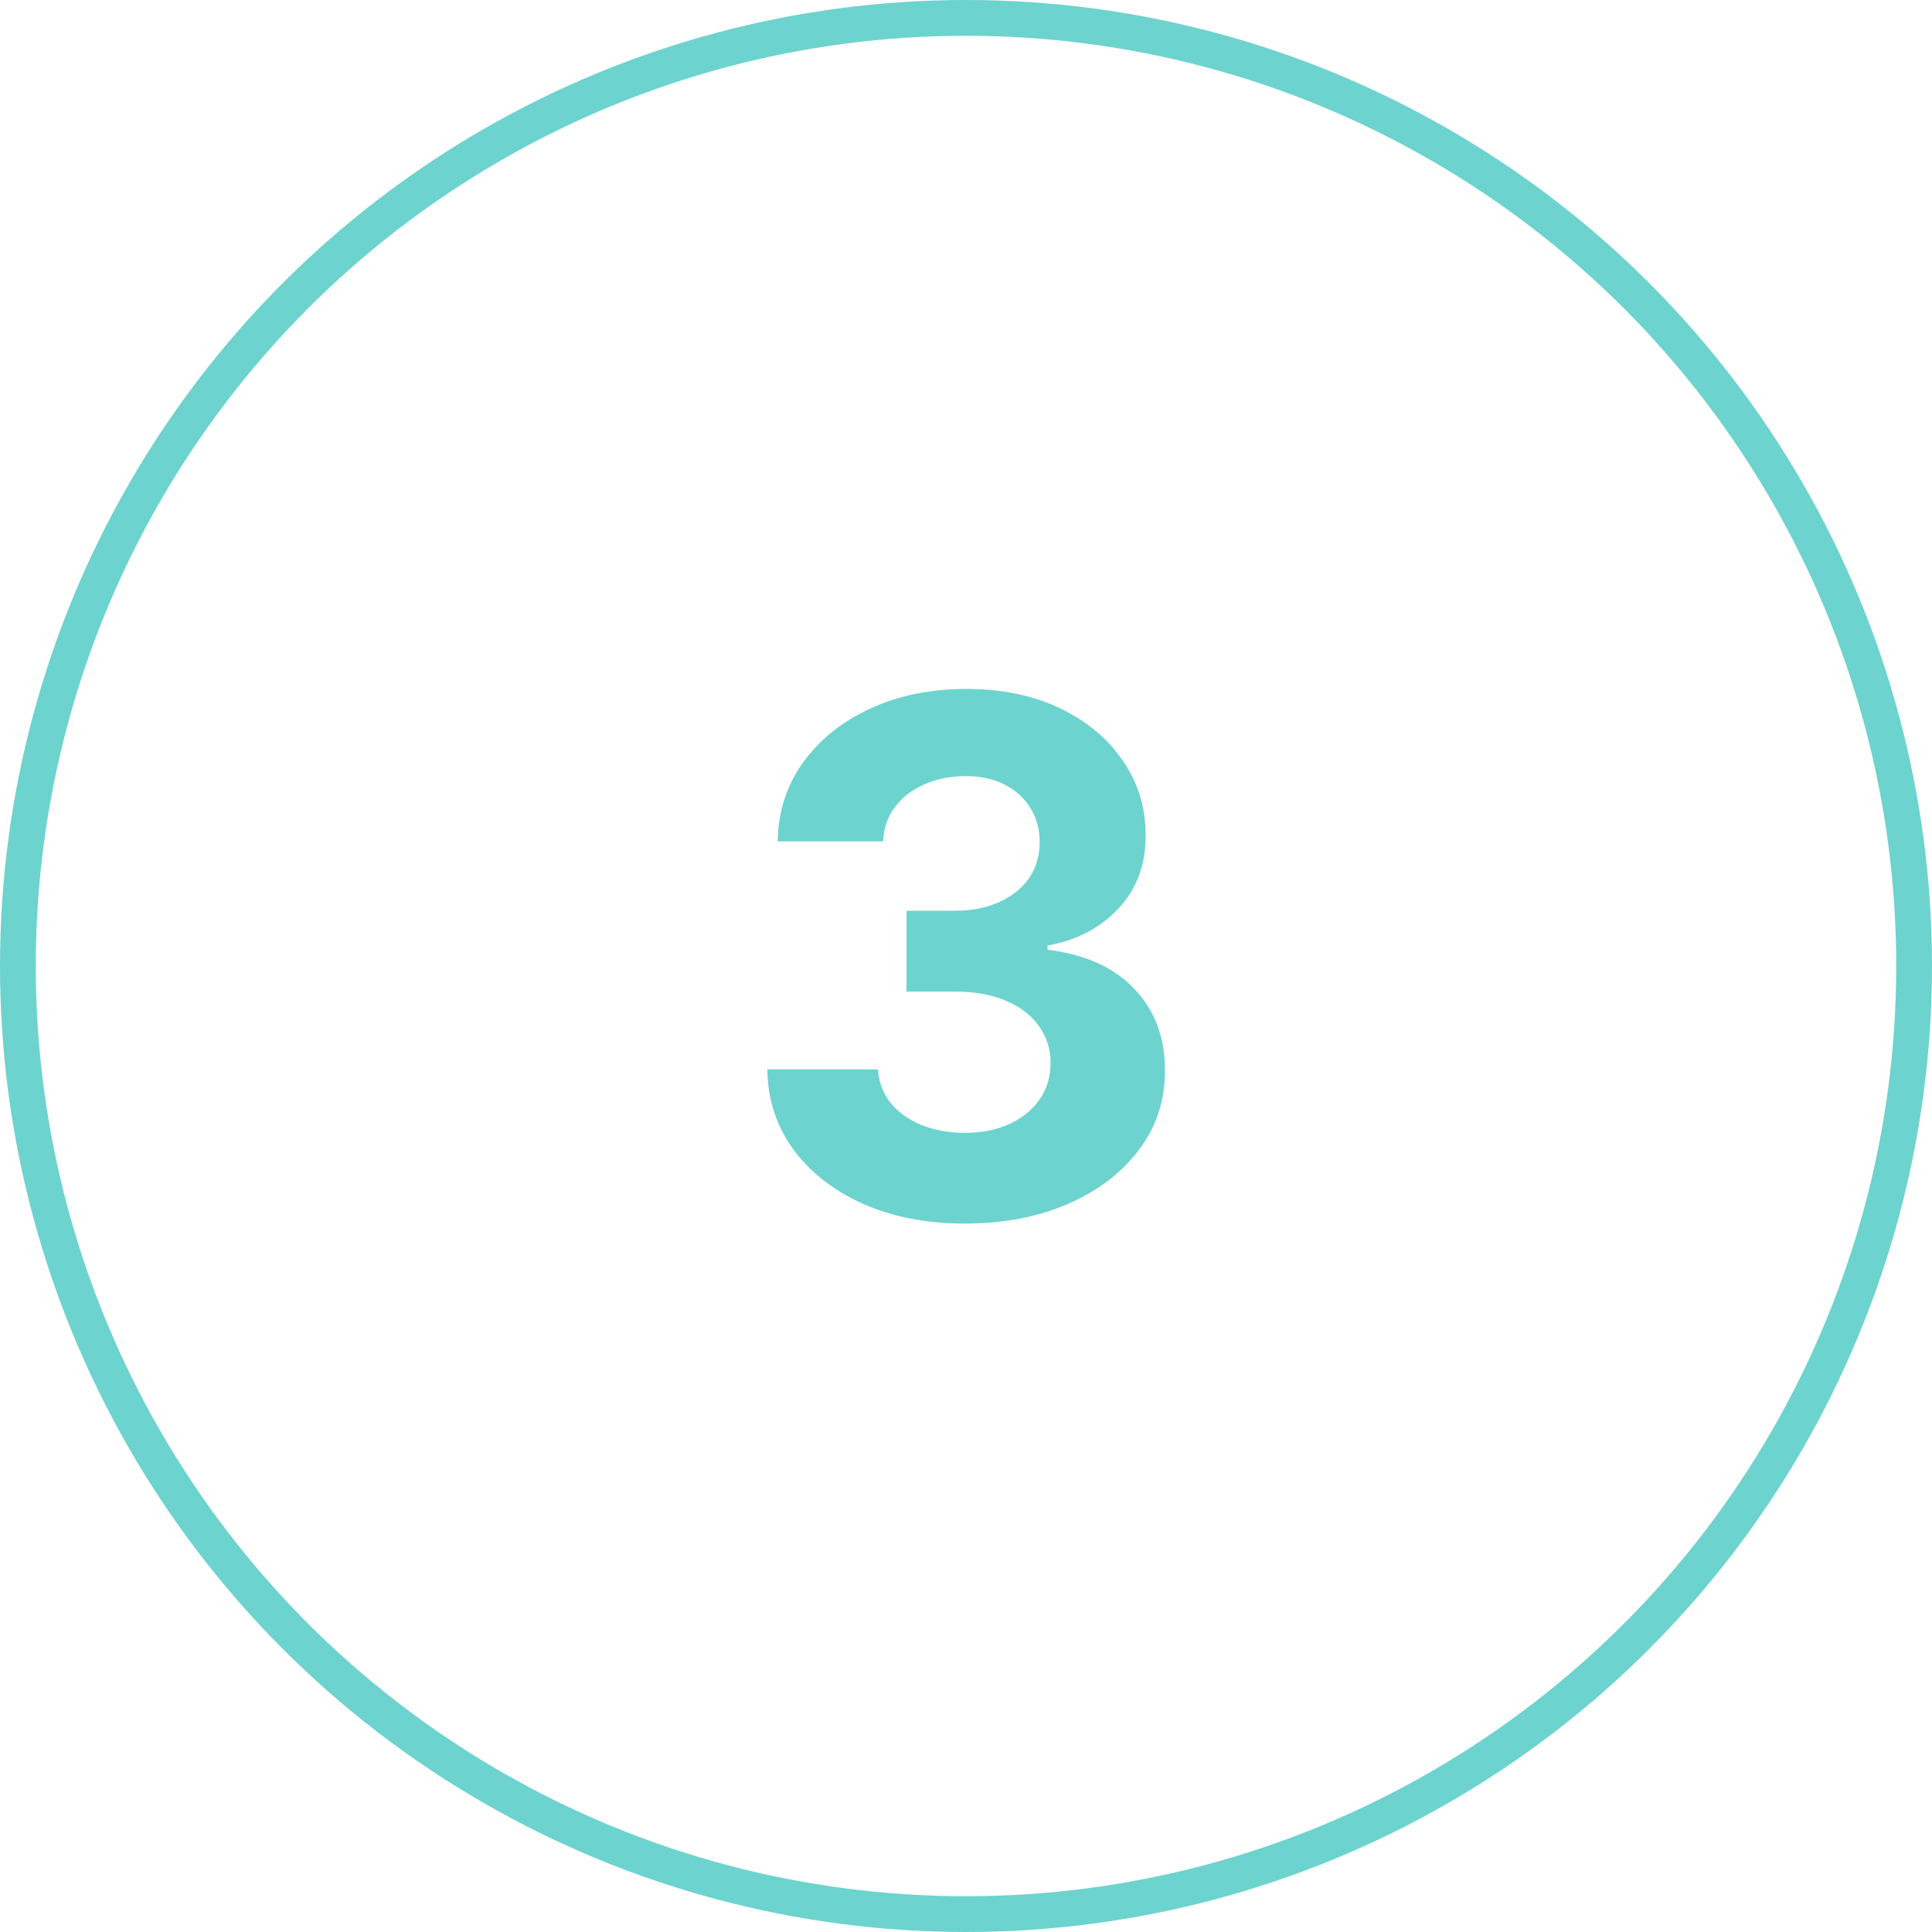 <svg width="54" height="54" viewBox="0 0 54 54" fill="none" xmlns="http://www.w3.org/2000/svg">
<circle cx="27" cy="27" r="26.5" stroke="#6DD3CE"/>
<path d="M26.964 34.199C25.903 34.199 24.958 34.017 24.13 33.652C23.306 33.283 22.655 32.776 22.177 32.132C21.703 31.483 21.459 30.735 21.445 29.888H24.542C24.561 30.243 24.677 30.555 24.89 30.825C25.108 31.09 25.396 31.296 25.756 31.443C26.116 31.59 26.521 31.663 26.971 31.663C27.439 31.663 27.854 31.581 28.214 31.415C28.573 31.249 28.855 31.019 29.059 30.726C29.262 30.432 29.364 30.094 29.364 29.71C29.364 29.322 29.255 28.979 29.038 28.68C28.824 28.377 28.517 28.141 28.114 27.97C27.716 27.8 27.243 27.715 26.694 27.715H25.337V25.456H26.694C27.158 25.456 27.567 25.375 27.922 25.215C28.282 25.053 28.562 24.831 28.761 24.547C28.959 24.258 29.059 23.922 29.059 23.538C29.059 23.174 28.971 22.854 28.796 22.579C28.625 22.3 28.384 22.082 28.072 21.926C27.764 21.77 27.404 21.692 26.992 21.692C26.575 21.692 26.194 21.767 25.849 21.919C25.503 22.066 25.226 22.276 25.018 22.551C24.809 22.826 24.698 23.148 24.684 23.517H21.736C21.75 22.679 21.99 21.94 22.454 21.301C22.918 20.662 23.543 20.162 24.329 19.803C25.119 19.438 26.012 19.256 27.006 19.256C28.01 19.256 28.888 19.438 29.641 19.803C30.394 20.167 30.979 20.66 31.395 21.28C31.817 21.895 32.025 22.587 32.02 23.354C32.025 24.168 31.772 24.848 31.261 25.392C30.754 25.937 30.093 26.282 29.279 26.429V26.543C30.349 26.68 31.163 27.052 31.722 27.658C32.286 28.259 32.565 29.012 32.56 29.916C32.565 30.745 32.326 31.481 31.843 32.125C31.365 32.769 30.704 33.276 29.861 33.645C29.018 34.014 28.053 34.199 26.964 34.199Z" fill="#6DD3CE"/>
</svg>
